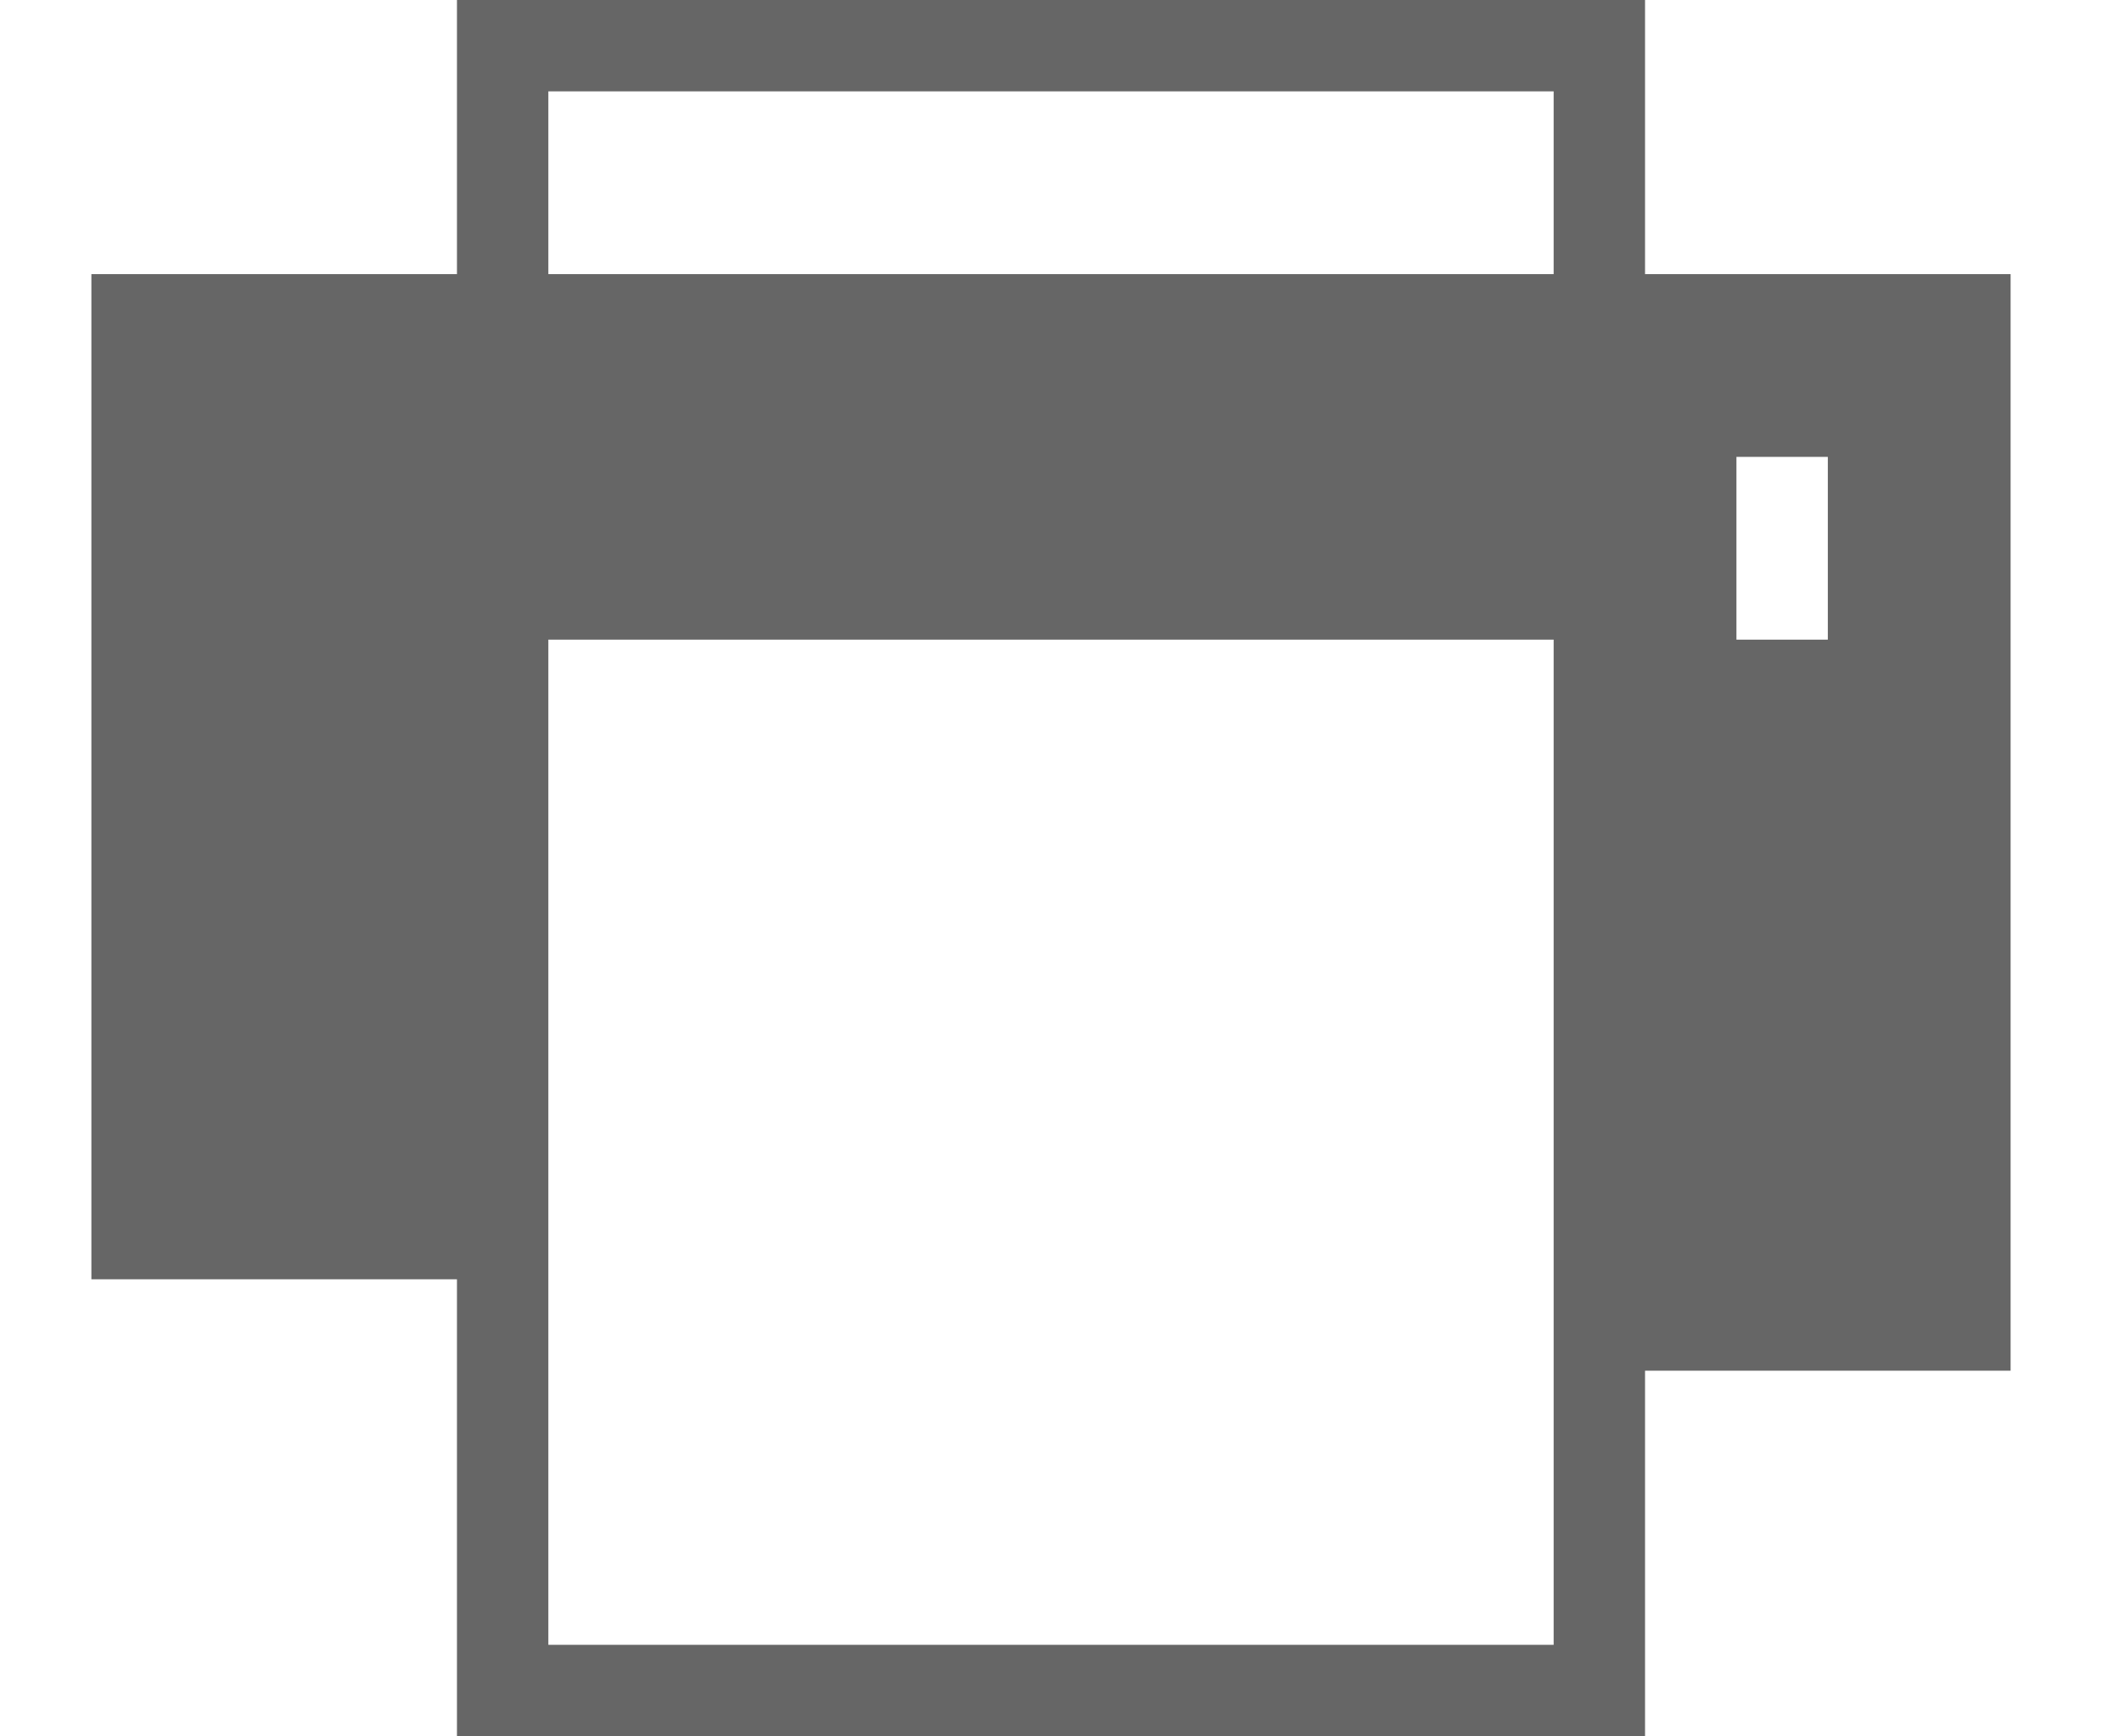 <svg xmlns="http://www.w3.org/2000/svg" viewBox="0 0 23 19" enable-background="new 0 0 23 19"><path fill="#666" d="M18 3V0H5v3H1v11h4v5h13v-4h4V3h-4zm-1 15H6V7h11v11zm0-15H6V1h11v2zm3 4h-1V5h1v2z"/></svg>